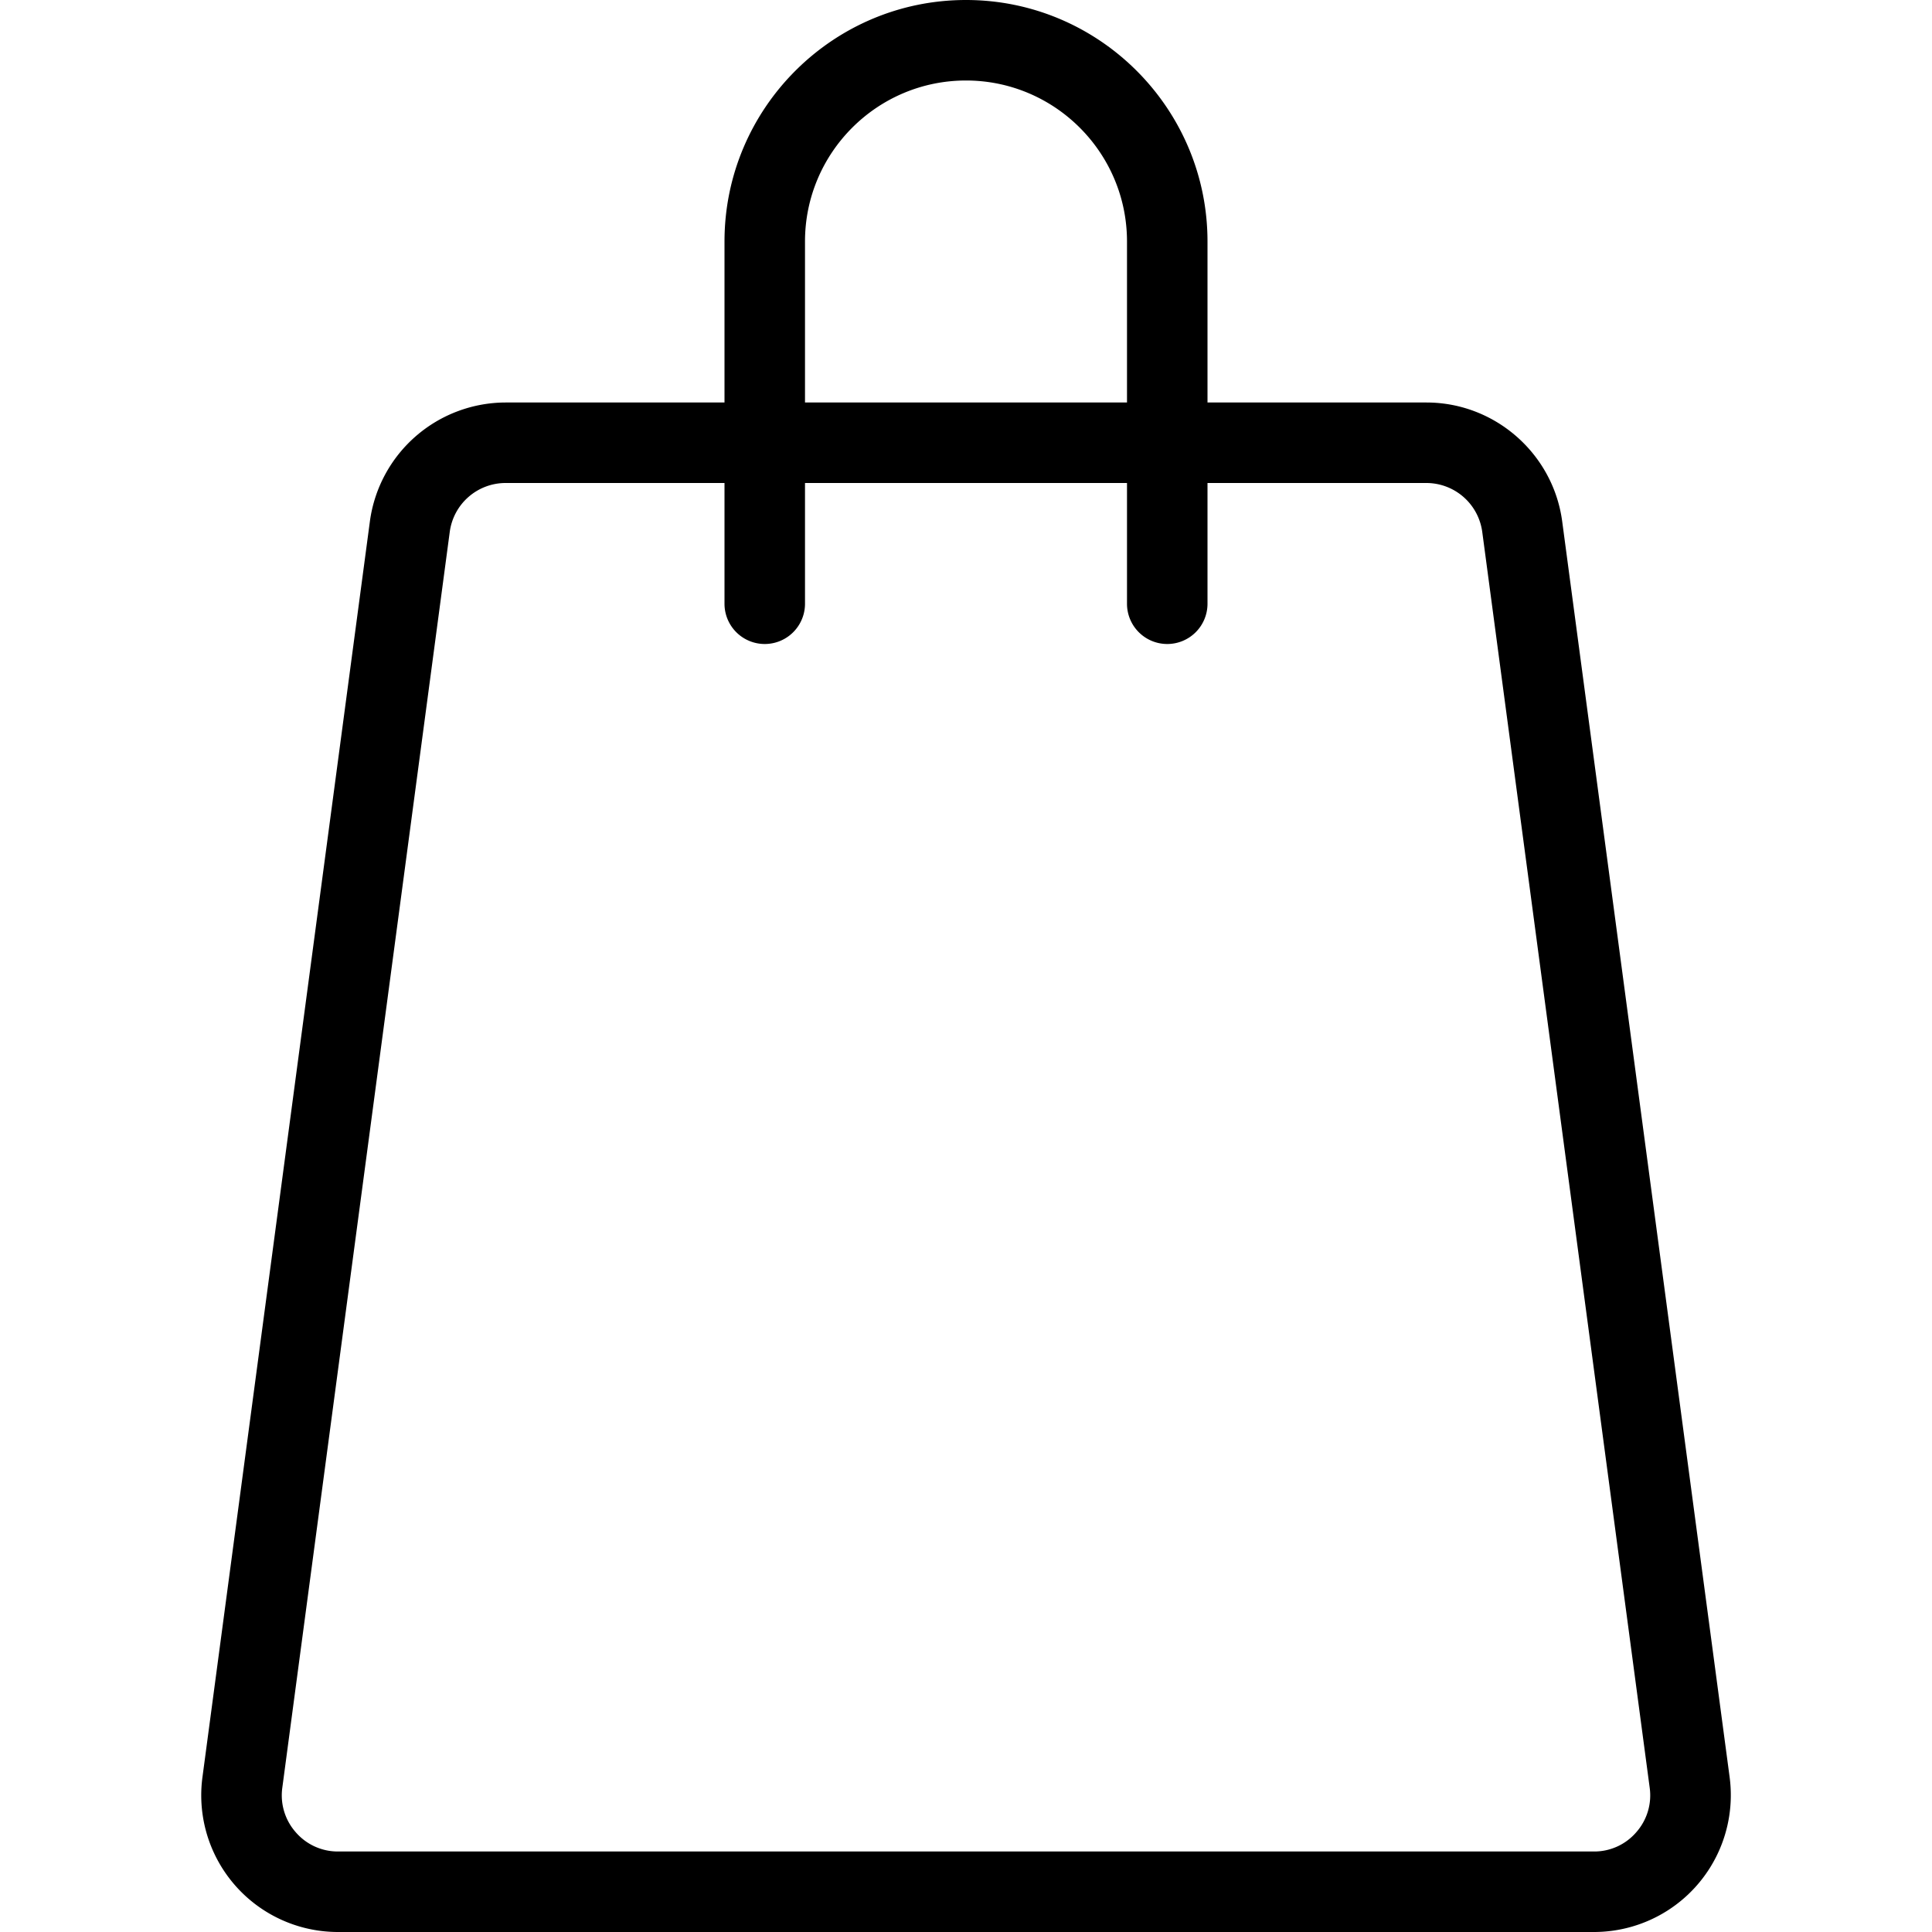<svg height="512" viewBox="0 0 24 24" width="512" xmlns="http://www.w3.org/2000/svg"><path d="M19.8 24H4.2a1.698 1.698 0 01-1.685-1.924l2.08-15.6A1.705 1.705 0 016.28 5h11.44c.849 0 1.573.634 1.686 1.476l2.08 15.6A1.7 1.7 0 0119.8 24zM6.28 6a.7.7 0 00-.693.607l-2.08 15.6a.692.692 0 00.167.554A.69.69 0 004.2 23h15.6a.688.688 0 00.526-.239.691.691 0 00.167-.554l-2.08-15.6A.701.701 0 0017.72 6z"/><path d="M14.5 8a.5.5 0 01-.5-.5V3c0-1.103-.897-2-2-2s-2 .897-2 2v4.5a.5.5 0 01-1 0V3c0-1.654 1.346-3 3-3s3 1.346 3 3v4.5a.5.5 0 01-.5.5z"/></svg>